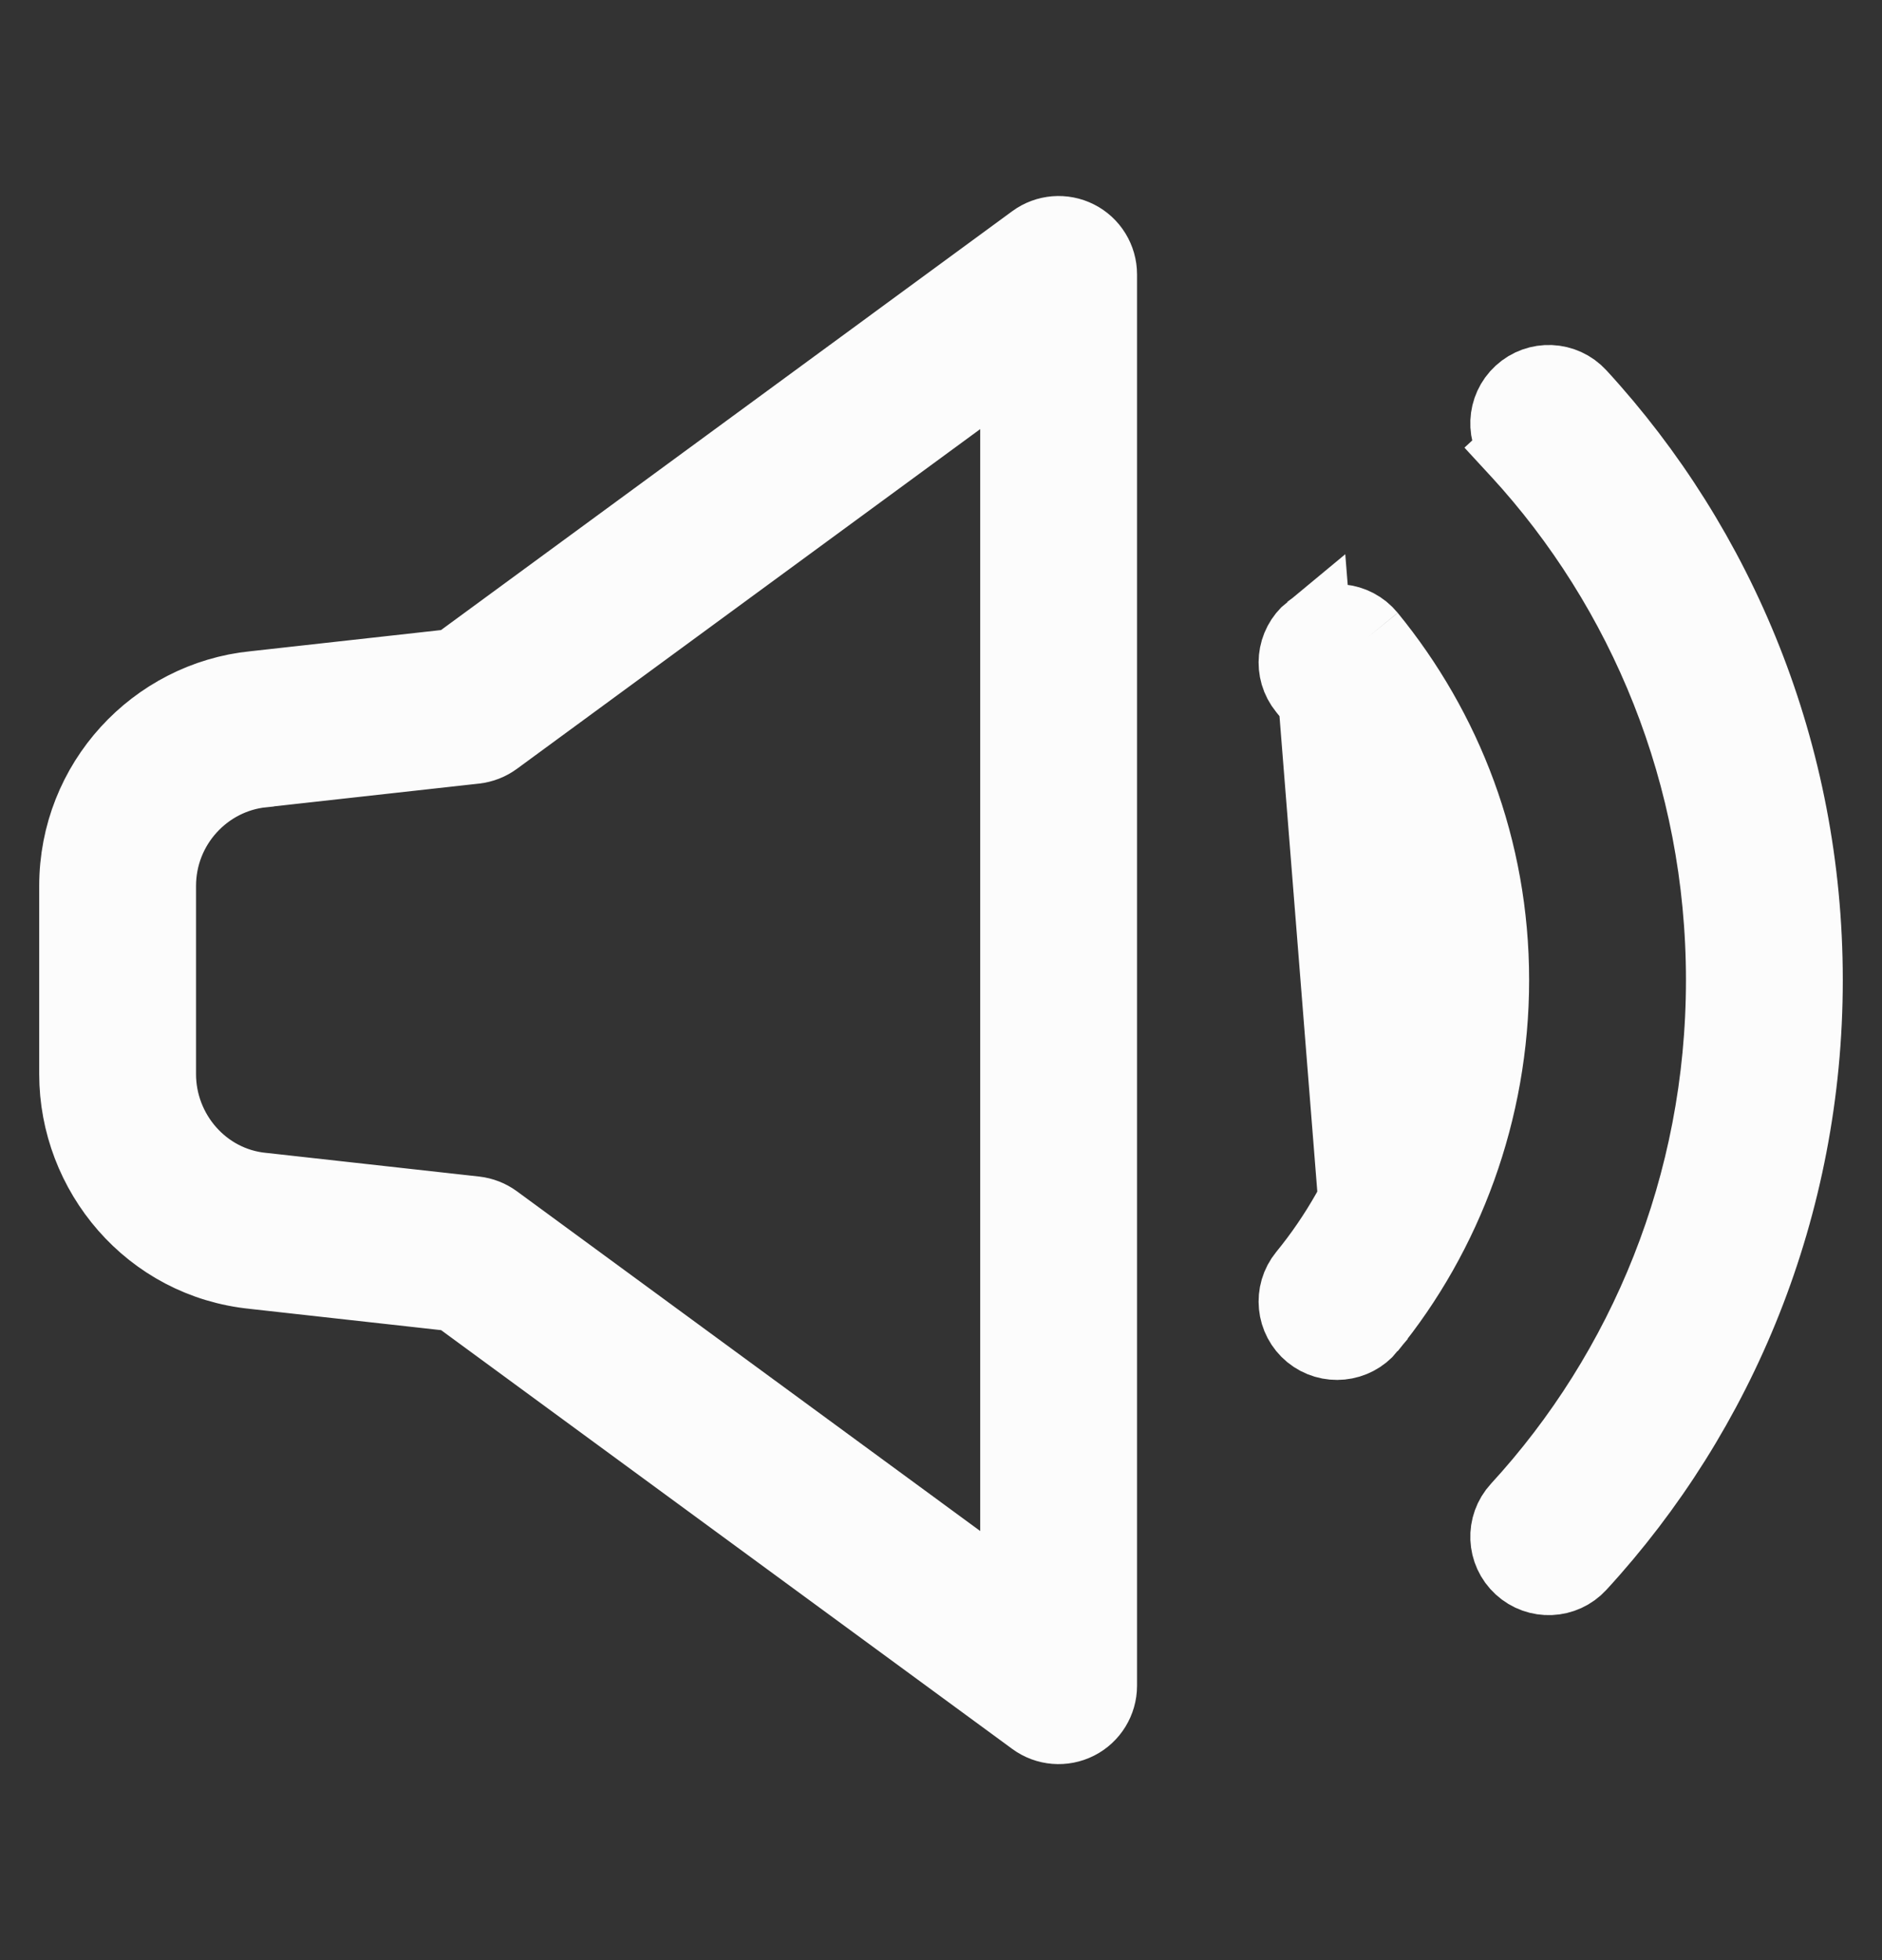 <svg width="24" height="25" viewBox="0 0 24 25" fill="none" xmlns="http://www.w3.org/2000/svg">
<rect x="0" y="0" width="24" height="25" fill="#333333" stroke="none"/>
<path d="M16.733 8.063L16.733 8.063C16.52 8.238 16.488 8.553 16.663 8.767C17.494 9.782 18 11.072 18 12.5C18 13.932 17.491 15.271 16.663 16.283C16.488 16.497 16.52 16.812 16.733 16.987C16.947 17.162 17.262 17.13 17.437 16.917L16.733 8.063ZM16.733 8.063C16.947 7.888 17.262 7.92 17.437 8.133M16.733 8.063L17.437 8.133M17.437 8.133C18.406 9.318 19 10.829 19 12.5M17.437 8.133L19 12.5M19 12.5C19 14.168 18.409 15.729 17.437 16.917L19 12.5ZM13.726 3.054L13.726 3.054C13.894 3.139 14 3.312 14 3.5V21.5C14 21.688 13.894 21.861 13.726 21.946L13.726 21.946C13.558 22.031 13.356 22.015 13.204 21.903L13.204 21.903L5.92 16.561L5.812 16.482L5.679 16.468L3.252 16.198L3.252 16.198L3.245 16.197C1.929 16.068 1 14.942 1 13.7V11.3C1 9.992 1.995 8.931 3.245 8.803L3.245 8.803L3.25 8.803L5.679 8.533L5.812 8.518L5.92 8.439L13.204 3.097C13.356 2.985 13.558 2.969 13.726 3.054ZM13 5.473V4.487L12.204 5.07L6.296 9.403C6.225 9.455 6.142 9.487 6.055 9.497L6.055 9.497L3.355 9.797L3.355 9.797L3.352 9.797L3.35 9.798C2.601 9.872 2 10.511 2 11.3V13.7C2 14.461 2.572 15.127 3.345 15.202C3.346 15.202 3.347 15.202 3.347 15.202L3.357 15.203L6.055 15.503L6.055 15.503C6.142 15.513 6.225 15.545 6.296 15.597L12.204 19.93L13 20.513V19.527V5.473ZM19.412 5.032L19.412 5.032C19.615 4.845 19.931 4.858 20.118 5.062C21.9 7.001 23 9.621 23 12.5C23 15.379 21.9 17.999 20.118 19.938L20.118 19.938C19.931 20.142 19.615 20.155 19.412 19.968L19.412 19.968C19.208 19.781 19.195 19.465 19.382 19.262L19.382 19.262C21 17.501 22 15.121 22 12.5C22 9.879 21 7.499 19.382 5.738L19.014 6.077L19.382 5.738C19.195 5.535 19.208 5.219 19.412 5.032Z" fill="#FCFCFC" stroke="#FCFCFC"/>
</svg>
